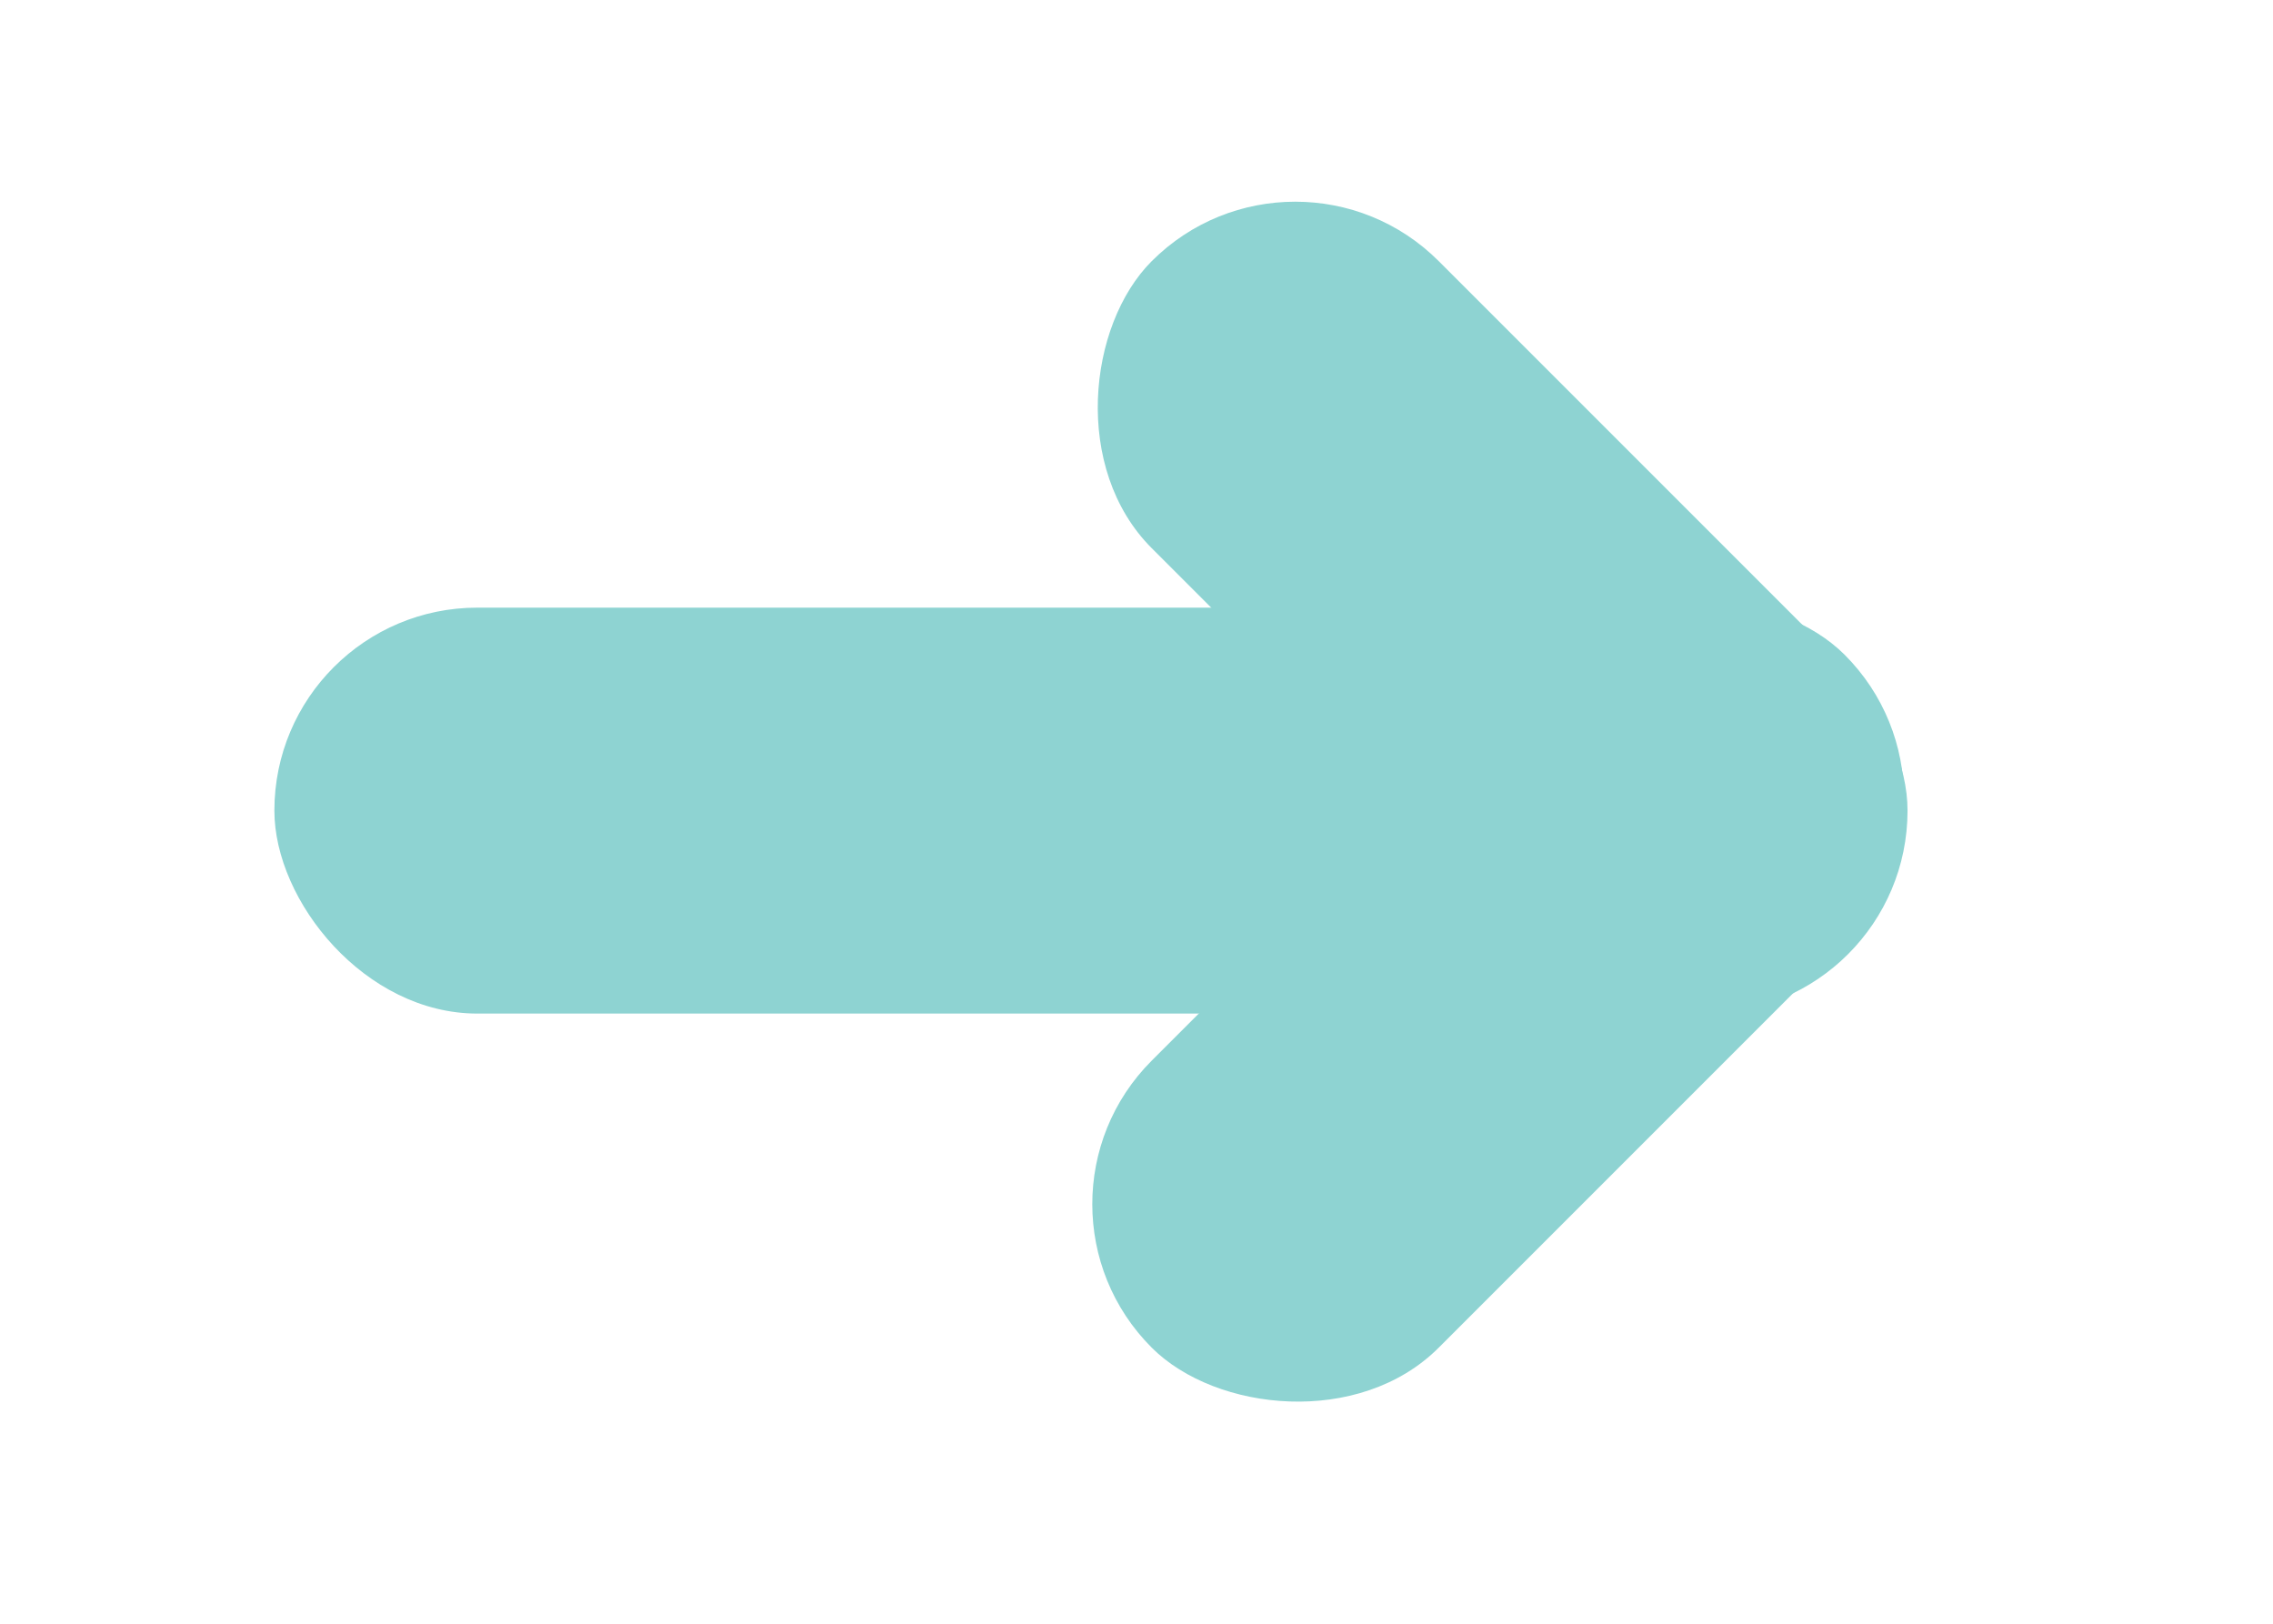 <svg xmlns="http://www.w3.org/2000/svg" xmlns:xlink="http://www.w3.org/1999/xlink" width="56" height="40" viewBox="0 0 56 40">
  <defs>
    <clipPath id="clip-path">
      <rect id="사각형_22030" data-name="사각형 22030" width="56" height="40" transform="translate(8213 8994)" fill="#fff" stroke="#707070" stroke-width="1"/>
    </clipPath>
  </defs>
  <g id="chevron-right" transform="translate(-8213 -8994)" opacity="0.5" clip-path="url(#clip-path)">
    <g id="그룹_24988" data-name="그룹 24988">
      <rect id="사각형_22027" data-name="사각형 22027" width="40.236" height="10" rx="5" transform="translate(8219.76 9008.969)" fill="#1da8a5" style="mix-blend-mode: multiply;isolation: isolate"/>
      <rect id="사각형_22028" data-name="사각형 22028" width="24.141" height="10" rx="5" transform="translate(8261.981 9013.664) rotate(135)" fill="#1da8a5" style="mix-blend-mode: multiply;isolation: isolate"/>
      <rect id="사각형_22031" data-name="사각형 22031" width="24.141" height="10" rx="5" transform="translate(8254.91 9021.039) rotate(-135)" fill="#1da8a5" style="mix-blend-mode: multiply;isolation: isolate"/>
    </g>
  </g>
</svg>
